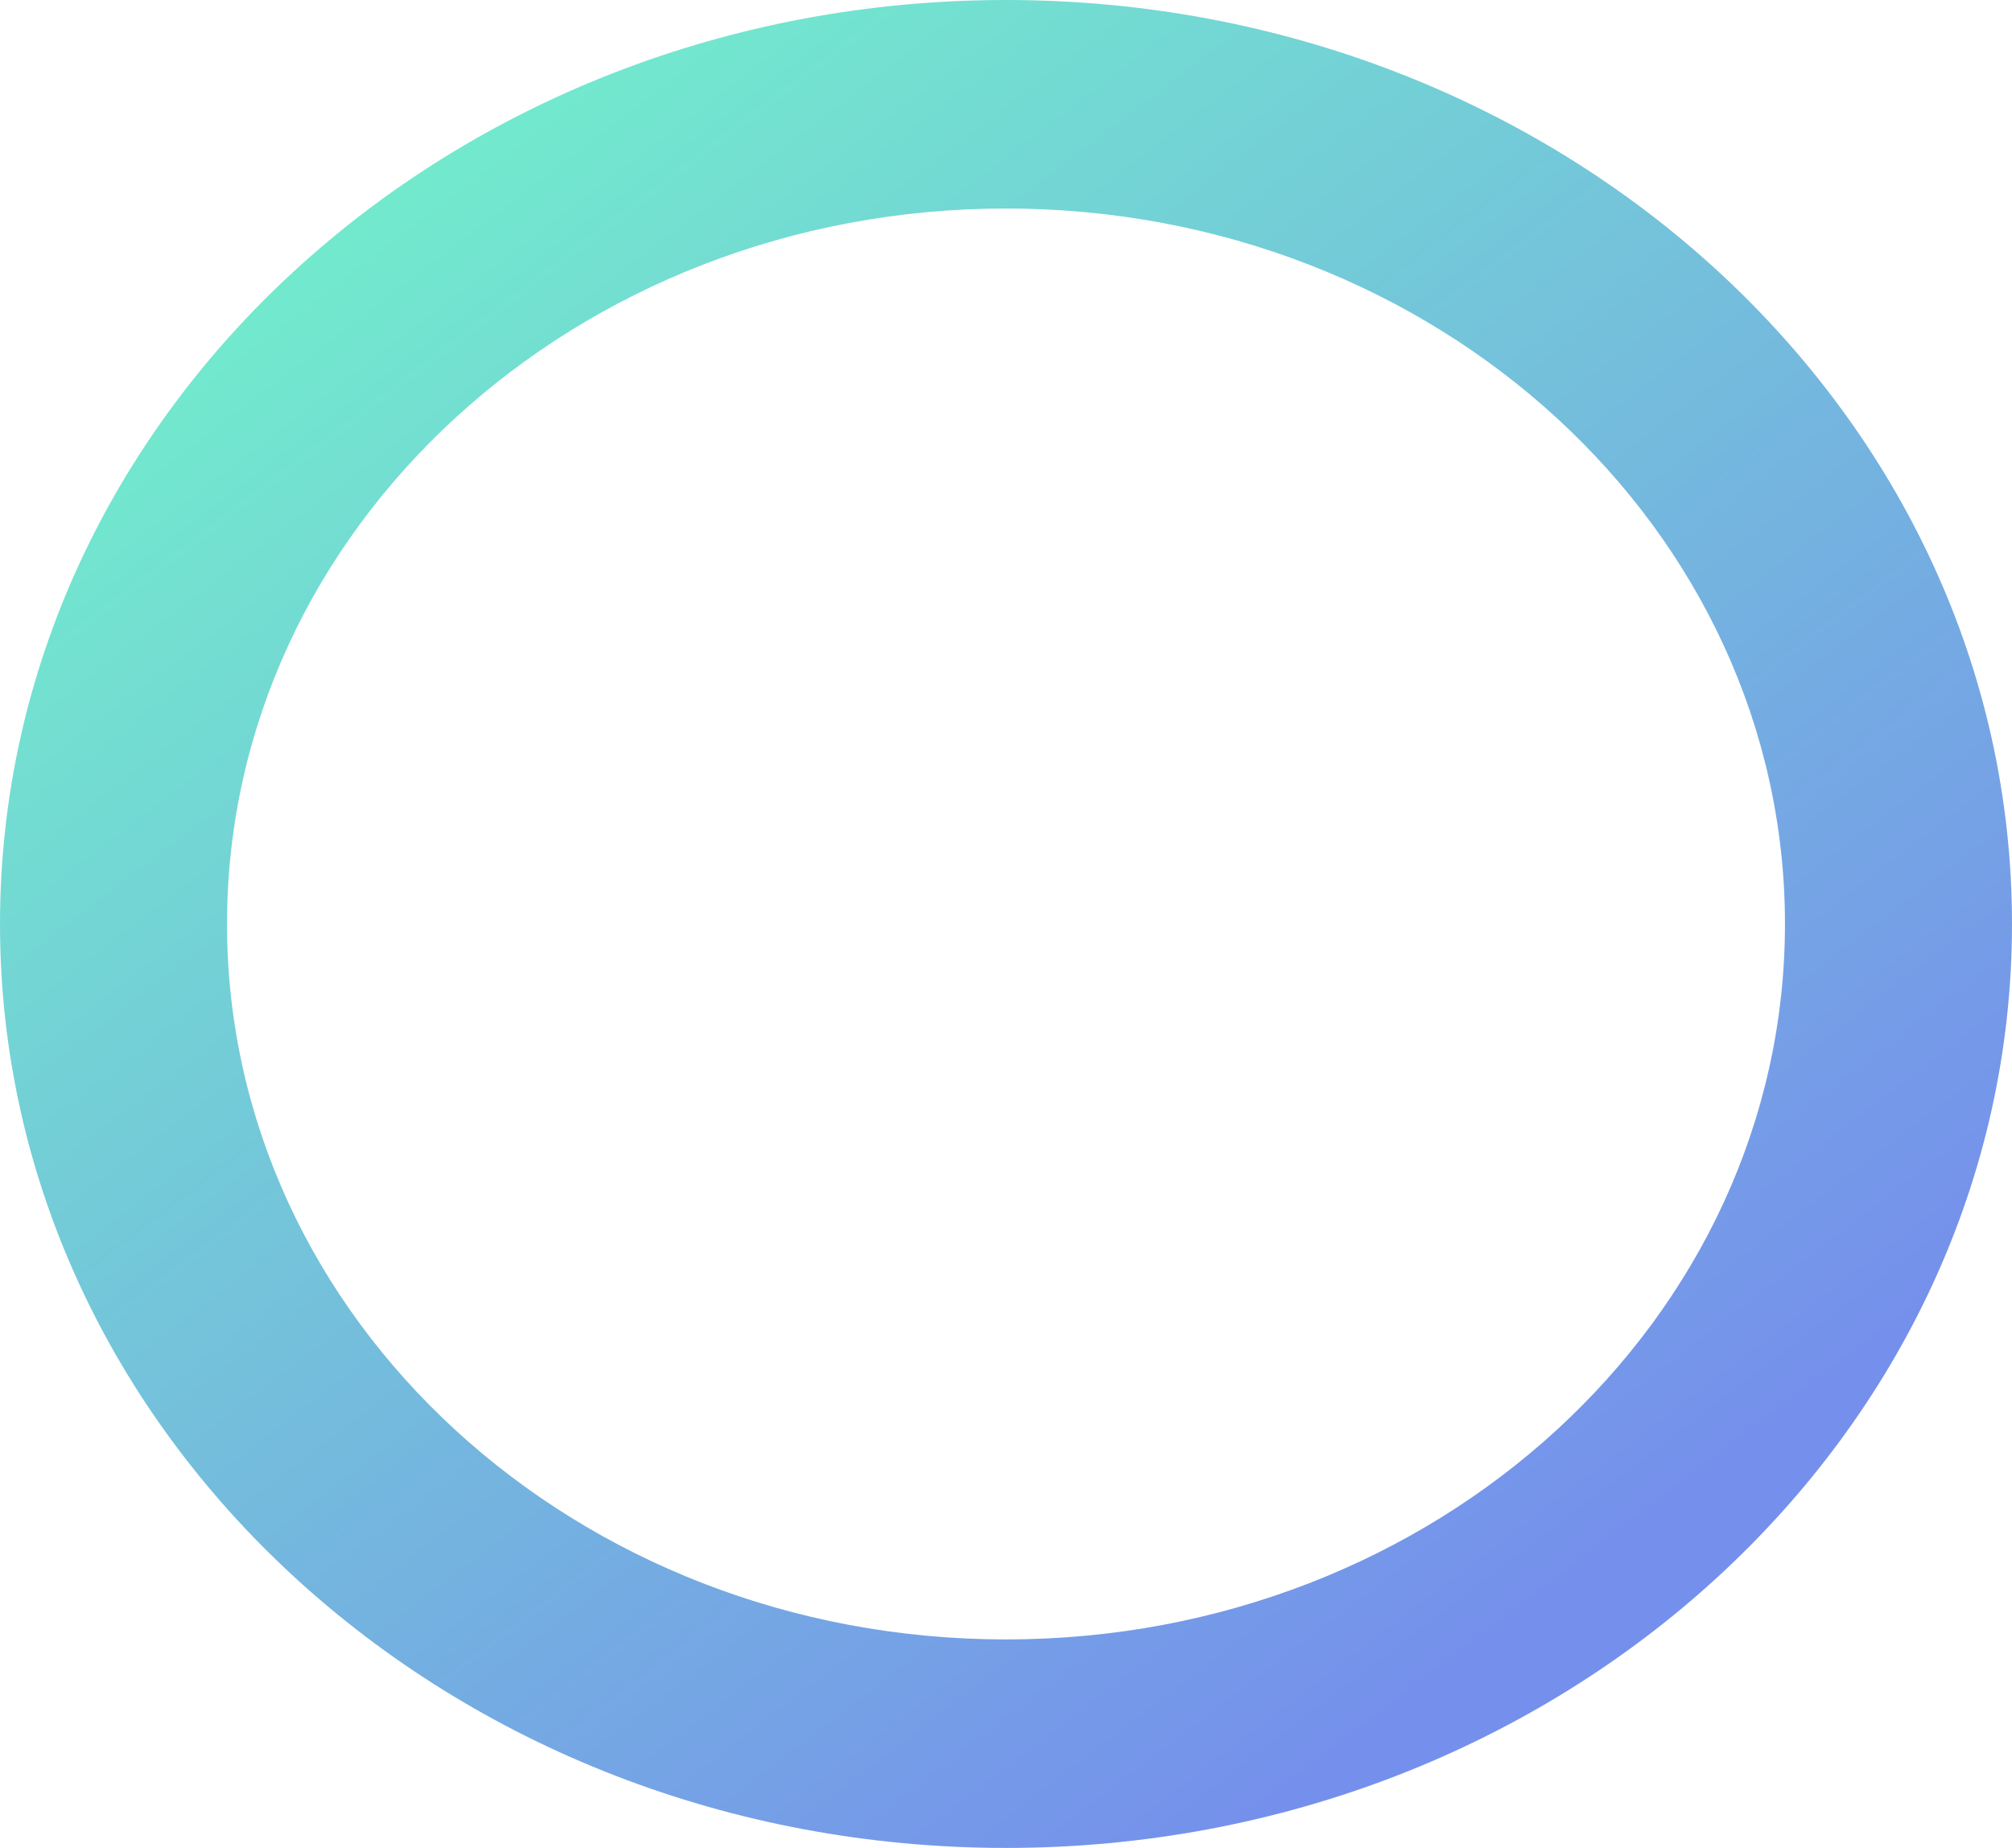<svg width="98" height="90" viewBox="0 0 98 90" fill="none" xmlns="http://www.w3.org/2000/svg">
<path d="M98 45C98 69.853 76.062 90 49 90C21.938 90 0 69.853 0 45C0 20.147 21.938 0 49 0C76.062 0 98 20.147 98 45ZM11.058 45C11.058 64.244 28.045 79.845 49 79.845C69.955 79.845 86.942 64.244 86.942 45C86.942 25.756 69.955 10.155 49 10.155C28.045 10.155 11.058 25.756 11.058 45Z" fill="url(#paint0_linear_53_2189)" fill-opacity="0.58"/>
<defs>
<linearGradient id="paint0_linear_53_2189" x1="19.091" y1="7.22011e-07" x2="77.546" y2="76.641" gradientUnits="userSpaceOnUse">
<stop stop-color="#0CE7A5"/>
<stop offset="1" stop-color="#123FDE"/>
</linearGradient>
</defs>
</svg>
